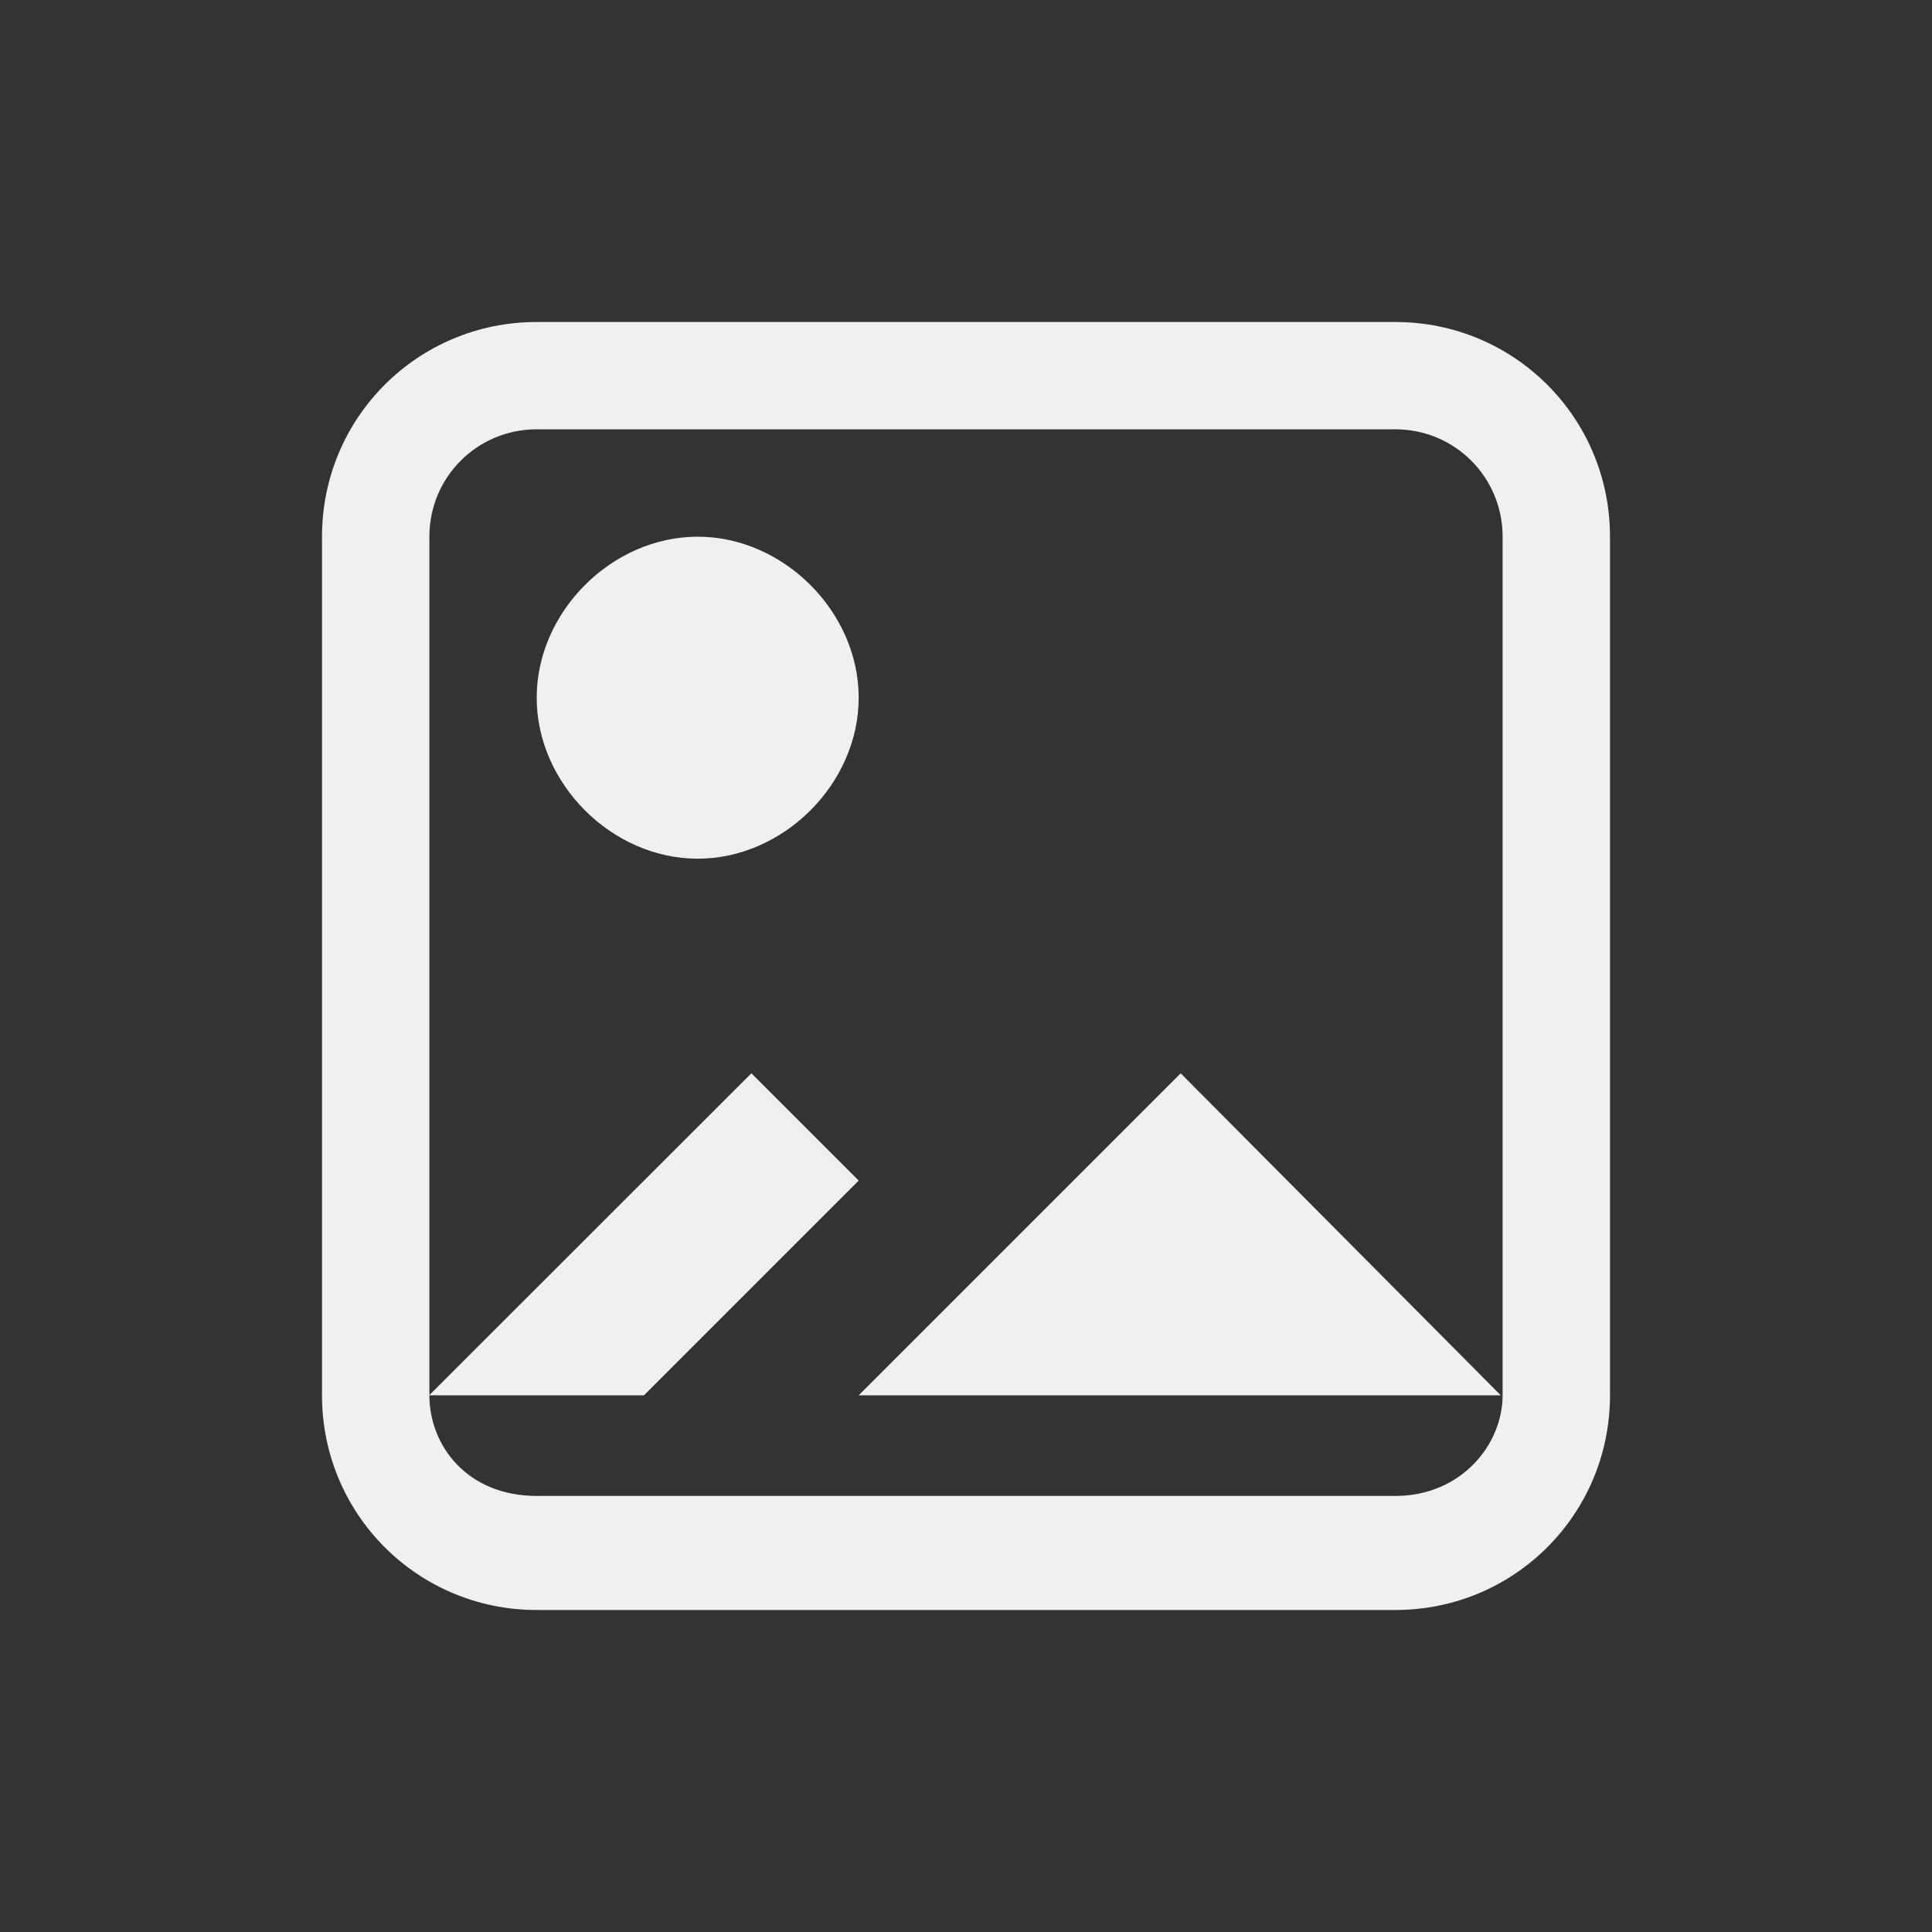 <?xml version="1.0" encoding="UTF-8" standalone="no"?>
<svg
   viewBox="0 0 24 24"
   width="24"
   height="24"
   version="1.1"
   id="svg2"
   xmlns="http://www.w3.org/2000/svg"
   xmlns:svg="http://www.w3.org/2000/svg">
  <rect x="0" y="0" width="24" height="24" fill="#333333" stroke="none"/>
  <defs
     id="defs3051">
    <style
       type="text/css"
       id="current-color-scheme"> .ColorScheme-Text { color:#eff0f1; } </style>
  </defs>
  <path
     style="fill:currentColor;stroke-width:1.333"
     d="M 5.331,17.333 H 8 l 2.667,-2.667 -1.333,-1.333 z m 13.312,0 -3.976,-4 -4,4 z M 8.667,6.667 c -1.067,0 -2,0.933 -2,2 0,1.067 0.933,2 2,2 1.067,0 2,-0.933 2,-2 0,-1.067 -0.933,-2 -2,-2 z M 6.667,4 C 5.189,4 4,5.189 4,6.667 V 17.333 C 4,18.811 5.189,20 6.667,20 H 17.333 C 18.811,20 20,18.811 20,17.333 V 6.667 C 20,5.189 18.811,4 17.333,4 Z m 0,1.333 H 17.333 c 0.739,0 1.333,0.595 1.333,1.333 V 17.333 c 0,0.609 -0.512,1.25 -1.333,1.25 H 6.667 c -0.863,0 -1.333,-0.625 -1.333,-1.25 V 6.667 C 5.333,5.928 5.928,5.333 6.667,5.333 Z"
     class="ColorScheme-Text"
     id="path1" />
</svg>
